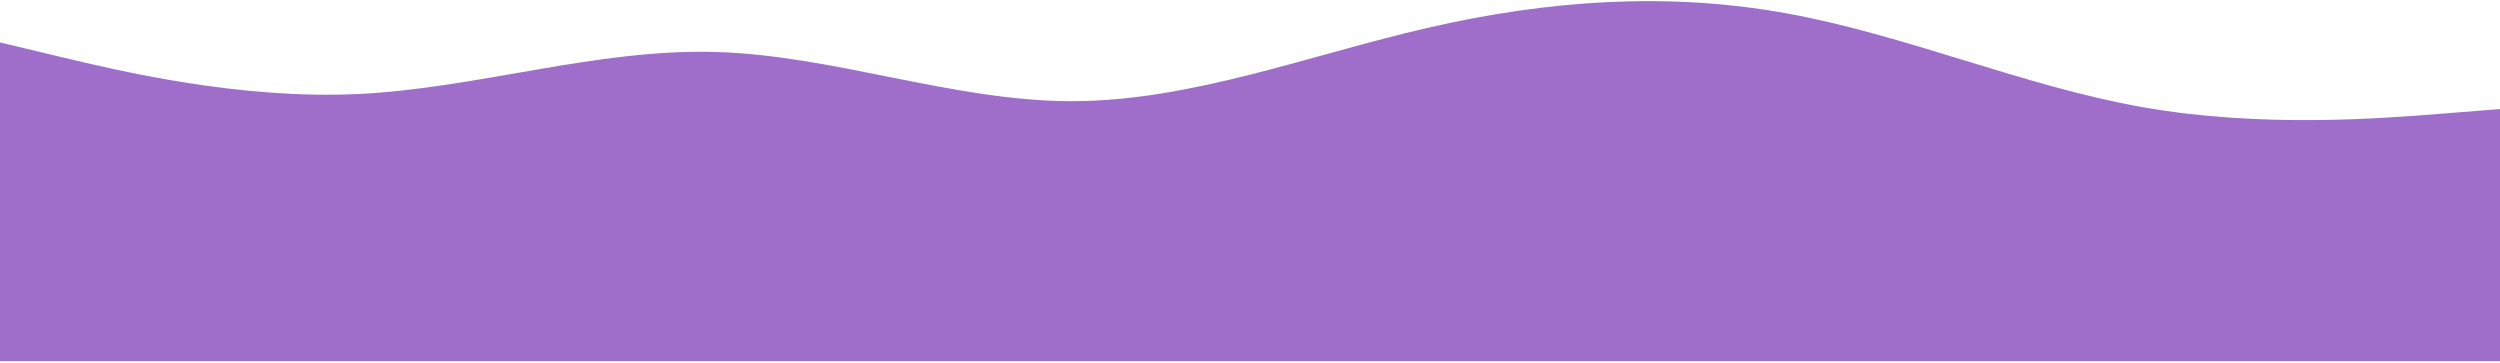 <svg width="1440" height="209" viewBox="0 0 1440 209" fill="none" xmlns="http://www.w3.org/2000/svg">
<path d="M0 24.44L34.4 32.66C68.8 40.88 137.6 57.32 206.08 54.169C274.72 50.881 342.88 28.139 411.52 29.92C480 31.701 548.8 58.279 617.28 58.279C685.92 58.279 754.08 31.701 822.72 15.946C891.2 0.191 960 -4.741 1028.48 7.589C1097.12 19.919 1165.28 49.511 1233.92 61.704C1302.4 73.76 1371.2 68.28 1405.6 65.54L1440 62.8V208.02H1405.6C1371.2 208.02 1302.4 208.02 1233.92 208.02C1165.28 208.02 1097.12 208.02 1028.48 208.02C960 208.02 891.2 208.02 822.72 208.02C754.08 208.02 685.92 208.02 617.28 208.02C548.8 208.02 480 208.02 411.52 208.02C342.88 208.02 274.72 208.02 206.08 208.02C137.6 208.02 68.8 208.02 34.4 208.02H0V24.44Z" fill="#9F6ECB"/>
</svg>
